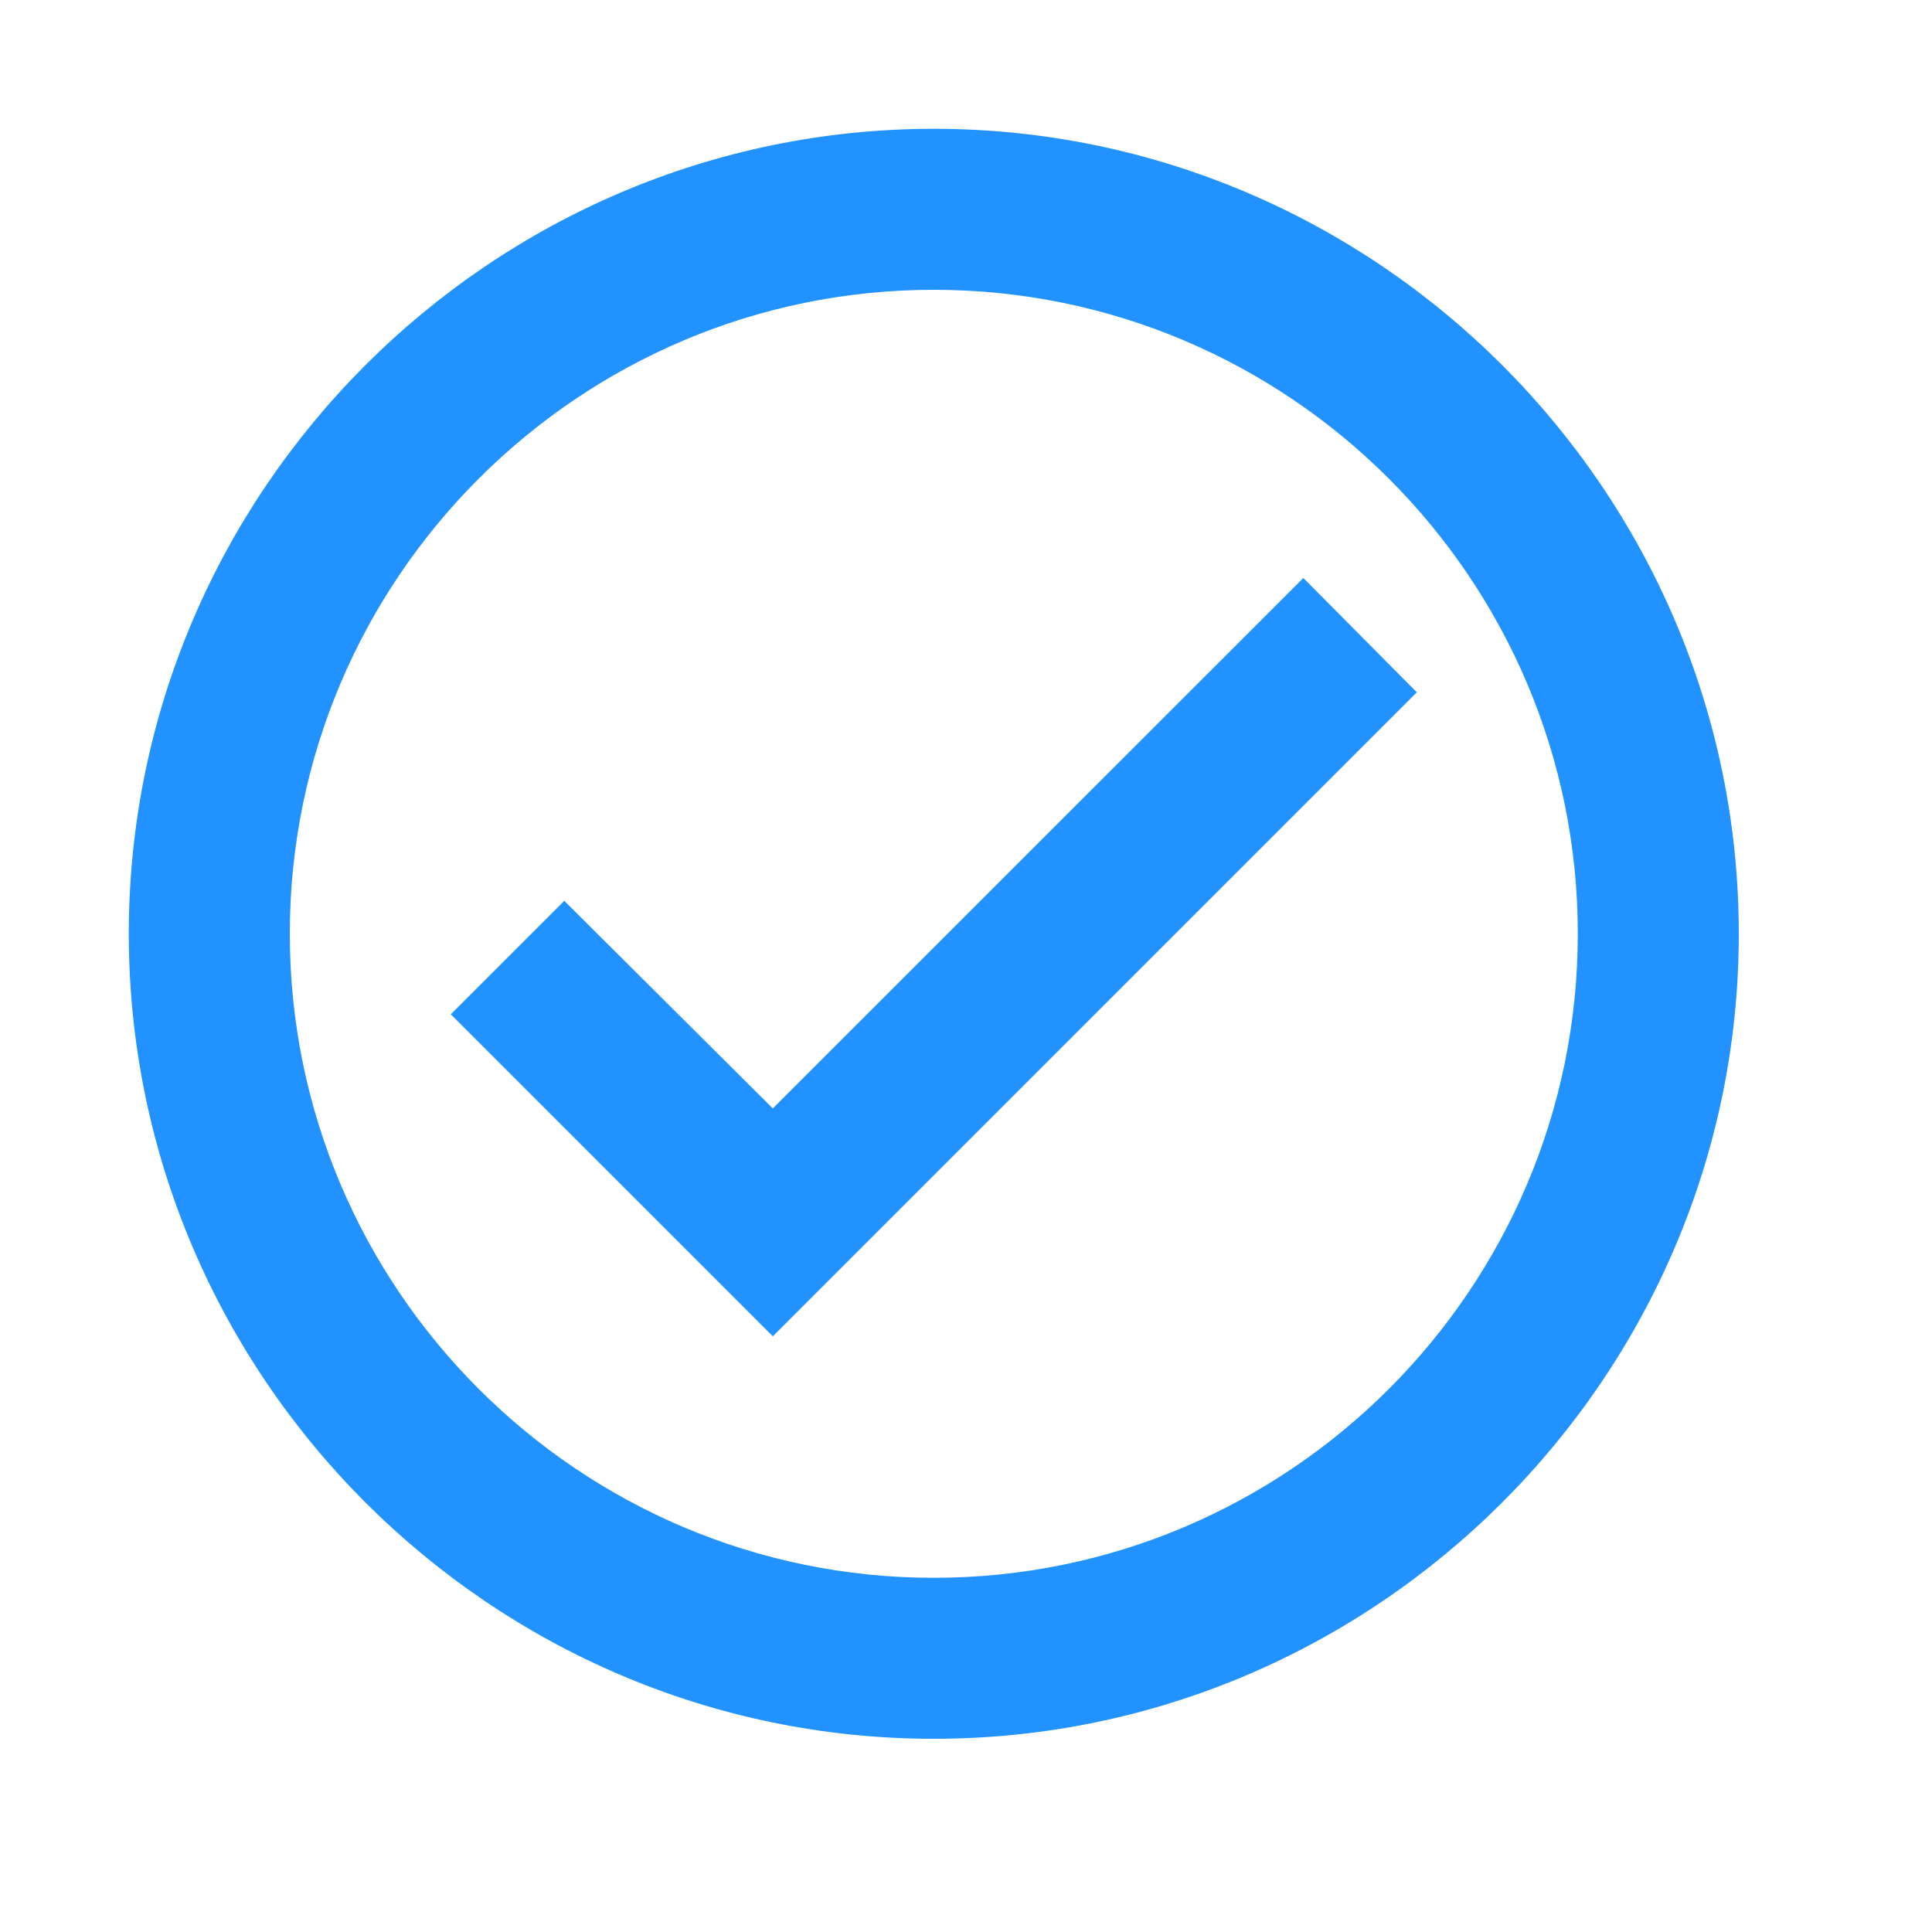<svg width="30" height="30" viewBox="0 0 30 30" fill="none" xmlns="http://www.w3.org/2000/svg">
<rect width="30" height="30" fill="white"/>
<path d="M14.5 2C7.625 2 2 7.625 2 14.5C2 21.375 7.625 27 14.5 27C21.375 27 27 21.375 27 14.5C27 7.625 21.375 2 14.5 2ZM14.5 24.5C8.988 24.5 4.5 20.012 4.5 14.5C4.5 8.988 8.988 4.5 14.5 4.5C20.012 4.5 24.5 8.988 24.5 14.5C24.5 20.012 20.012 24.5 14.5 24.5ZM20.238 8.975L12 17.212L8.762 13.988L7 15.75L12 20.75L22 10.75L20.238 8.975Z" fill="#2192FF"/>
</svg>
